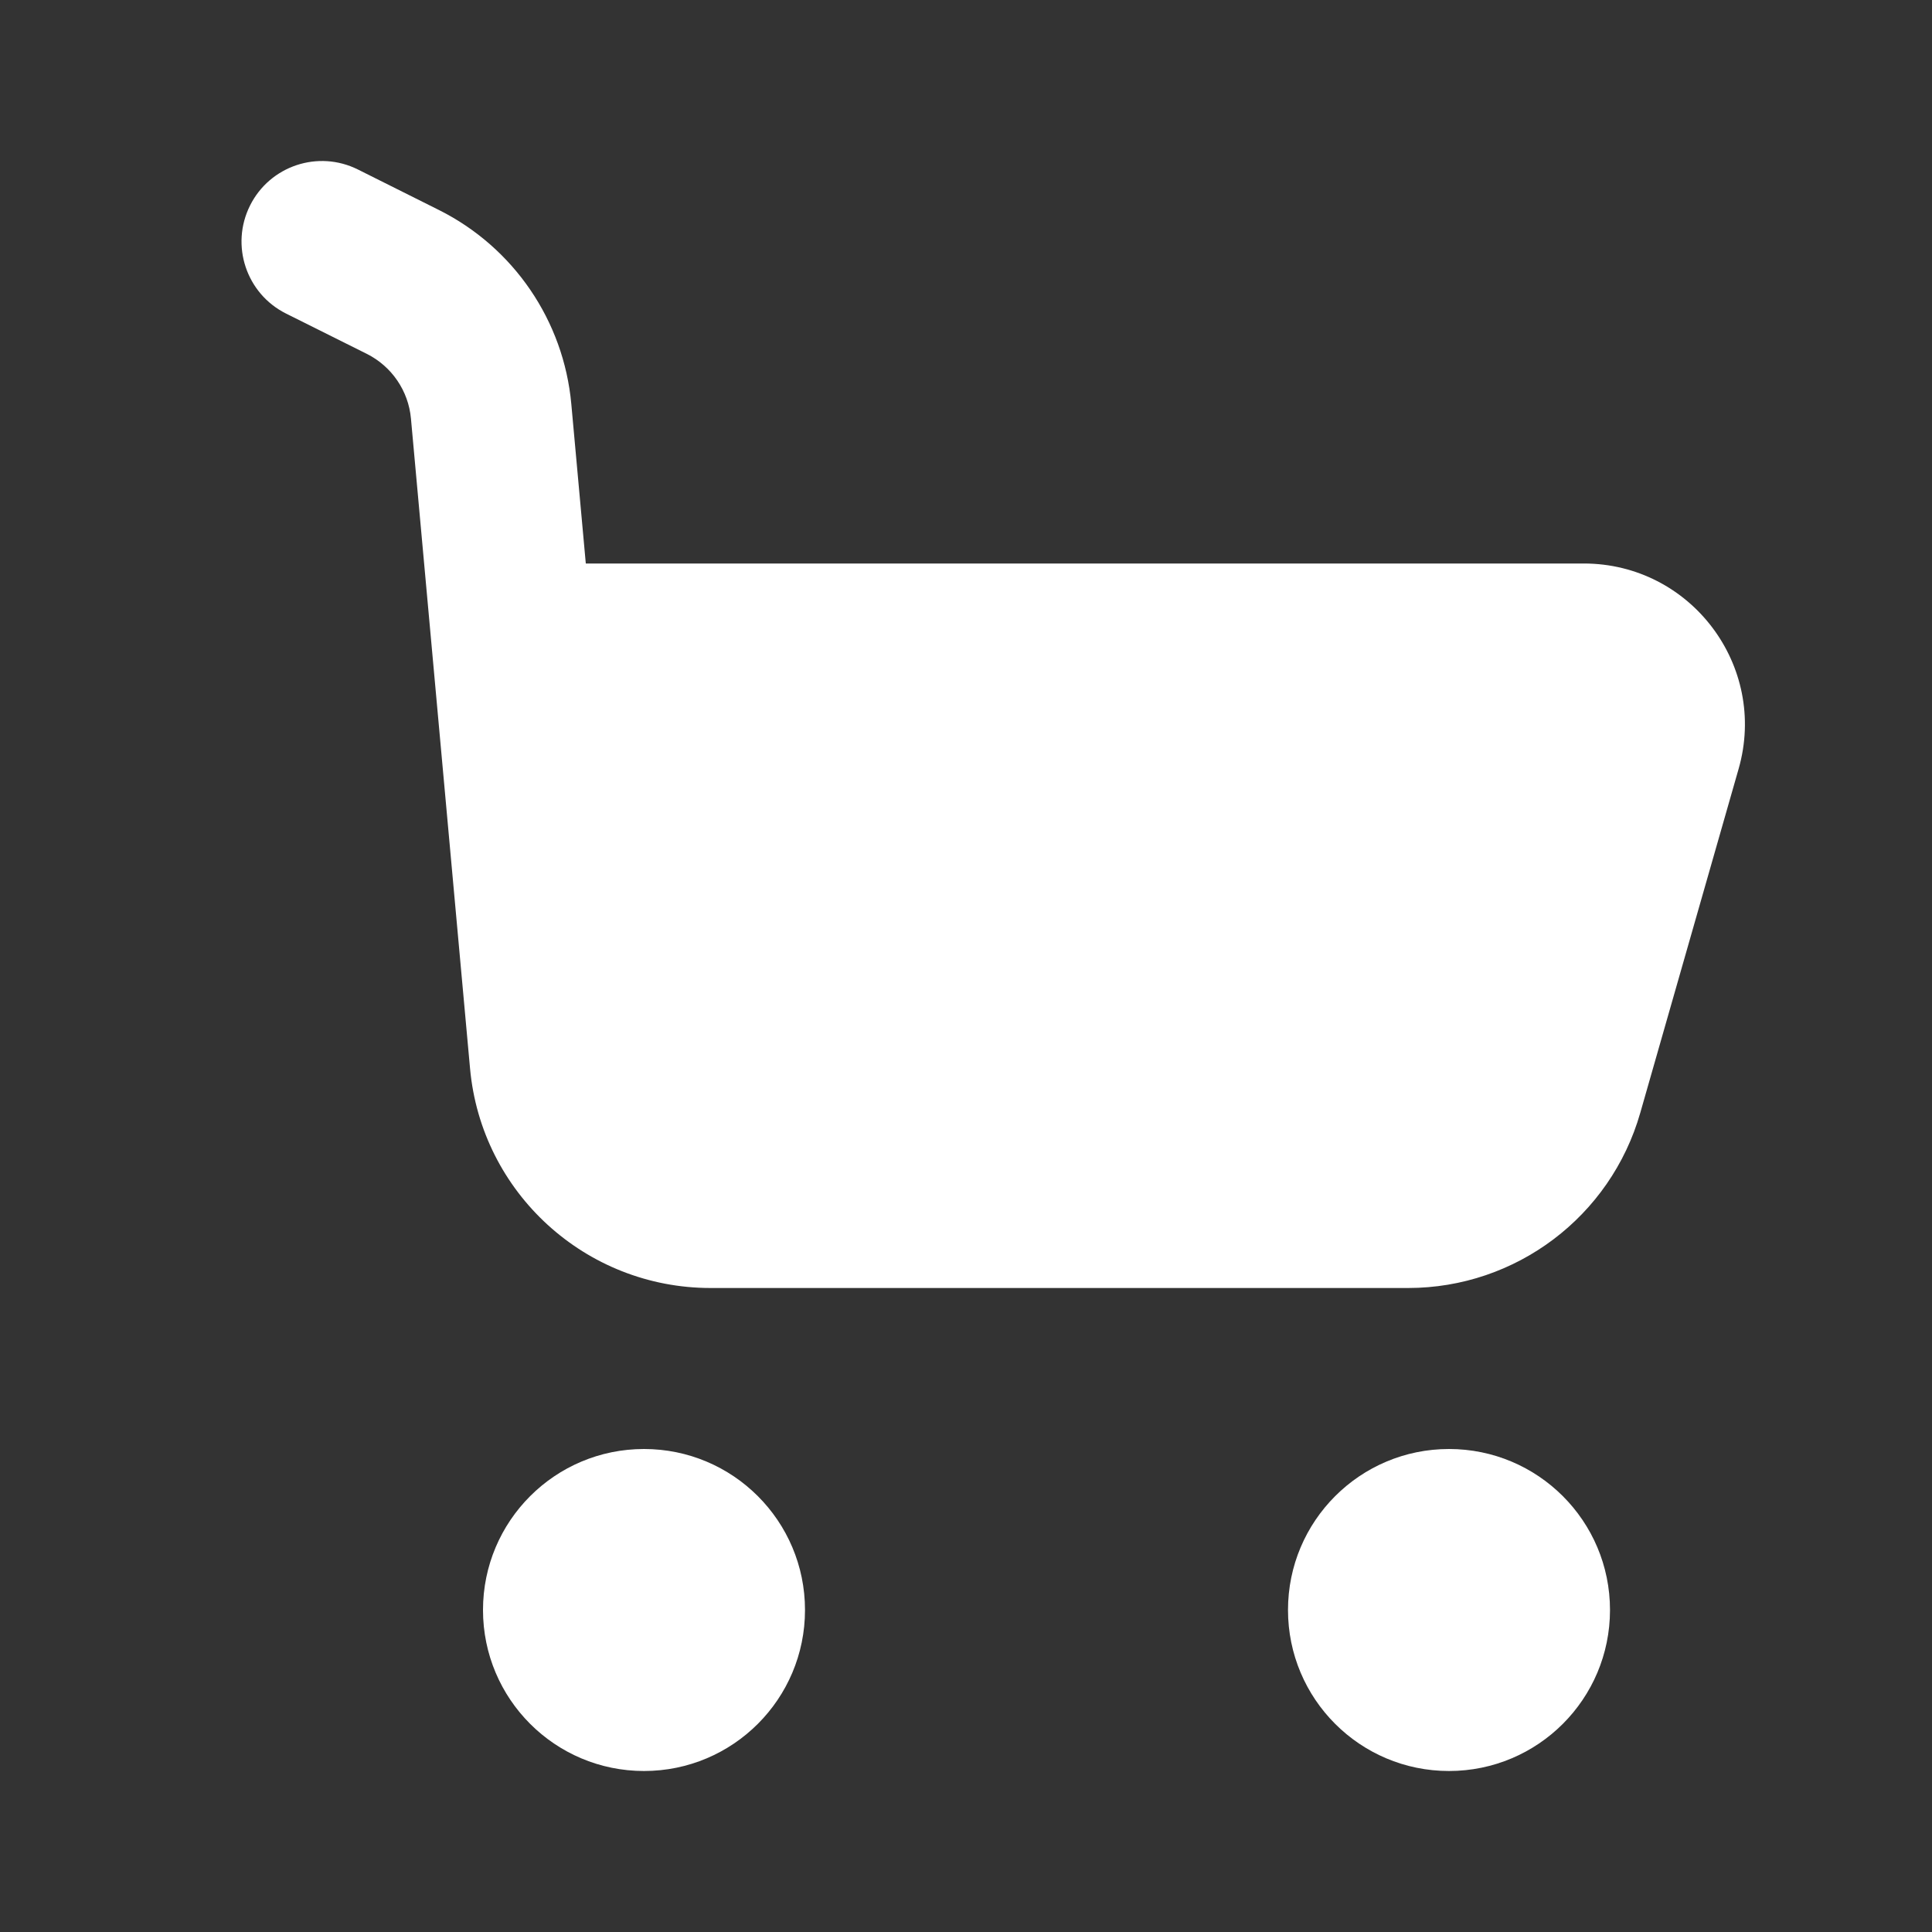<svg width="24" height="24" viewBox="0 0 24 24" fill="none" xmlns="http://www.w3.org/2000/svg">
<rect x="0" y="0" width="24" height="24" fill="#333333" stroke="none"/>
<path fill-rule="evenodd" clip-rule="evenodd" d="M3.106 2.553C3.353 2.059 3.953 1.859 4.447 2.106L5.451 2.608C6.38 3.072 7.003 3.985 7.097 5.019L7.277 7H19.674C21.003 7 21.963 8.272 21.598 9.55L20.376 13.824C20.008 15.112 18.831 16 17.492 16H8.827C7.275 16 5.979 14.817 5.839 13.272L5.105 5.2C5.074 4.855 4.866 4.551 4.557 4.396L3.553 3.895C3.059 3.648 2.859 3.047 3.106 2.553ZM8 22C9.105 22 10 21.105 10 20C10 18.895 9.105 18 8 18C6.895 18 6 18.895 6 20C6 21.105 6.895 22 8 22ZM18 22C19.105 22 20 21.105 20 20C20 18.895 19.105 18 18 18C16.895 18 16 18.895 16 20C16 21.105 16.895 22 18 22Z" fill="white"/>
</svg>
